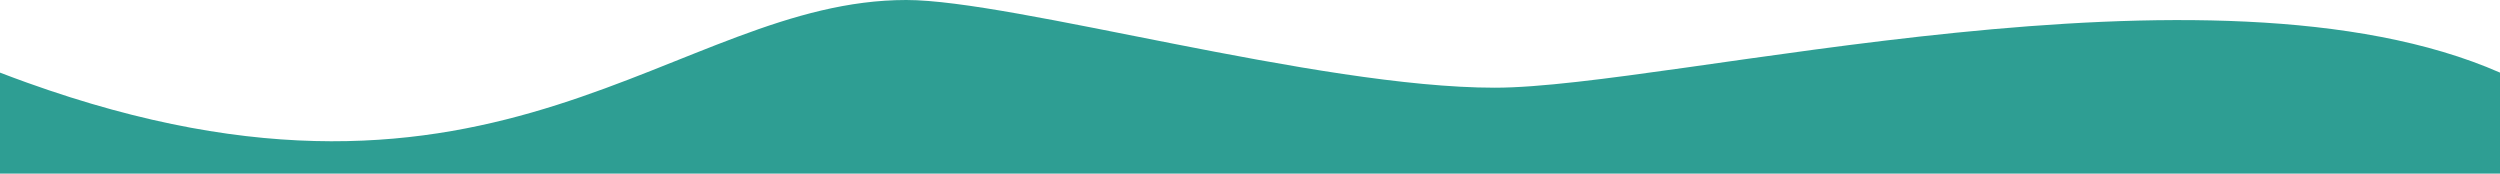 <?xml version="1.0" encoding="UTF-8"?>
<svg width="1440px" height="100px" viewBox="0 0 1440 100" version="1.1" xmlns="http://www.w3.org/2000/svg" xmlns:xlink="http://www.w3.org/1999/xlink">
    <!-- Generator: Sketch 63.1 (92452) - https://sketch.com -->
    <title>waveSprimary</title>
    <desc>Created with Sketch.</desc>
    <g id="Sections" stroke="none" stroke-width="1" fill="none" fill-rule="evenodd">
        <g id="02-copy-3" transform="translate(0, -444)" fill="#2E9E93">
            <path d="M0,444 L1440,444 C1440,459.739 1440,479.131 1440,502.175 C1274,575 963,493.483 861,493.483 C759,493.483 583.358,544 522,544 C388.495,544 287.754,398.698 15.448,496.438 C10.359,498.264 5.21,500.176 0,502.175 C0,484.058 0,464.667 0,444 Z" id="waveSprimary" transform="translate(720, 494) scale(1, -1) translate(-720, -494) "></path>
        </g>
    </g>
</svg>